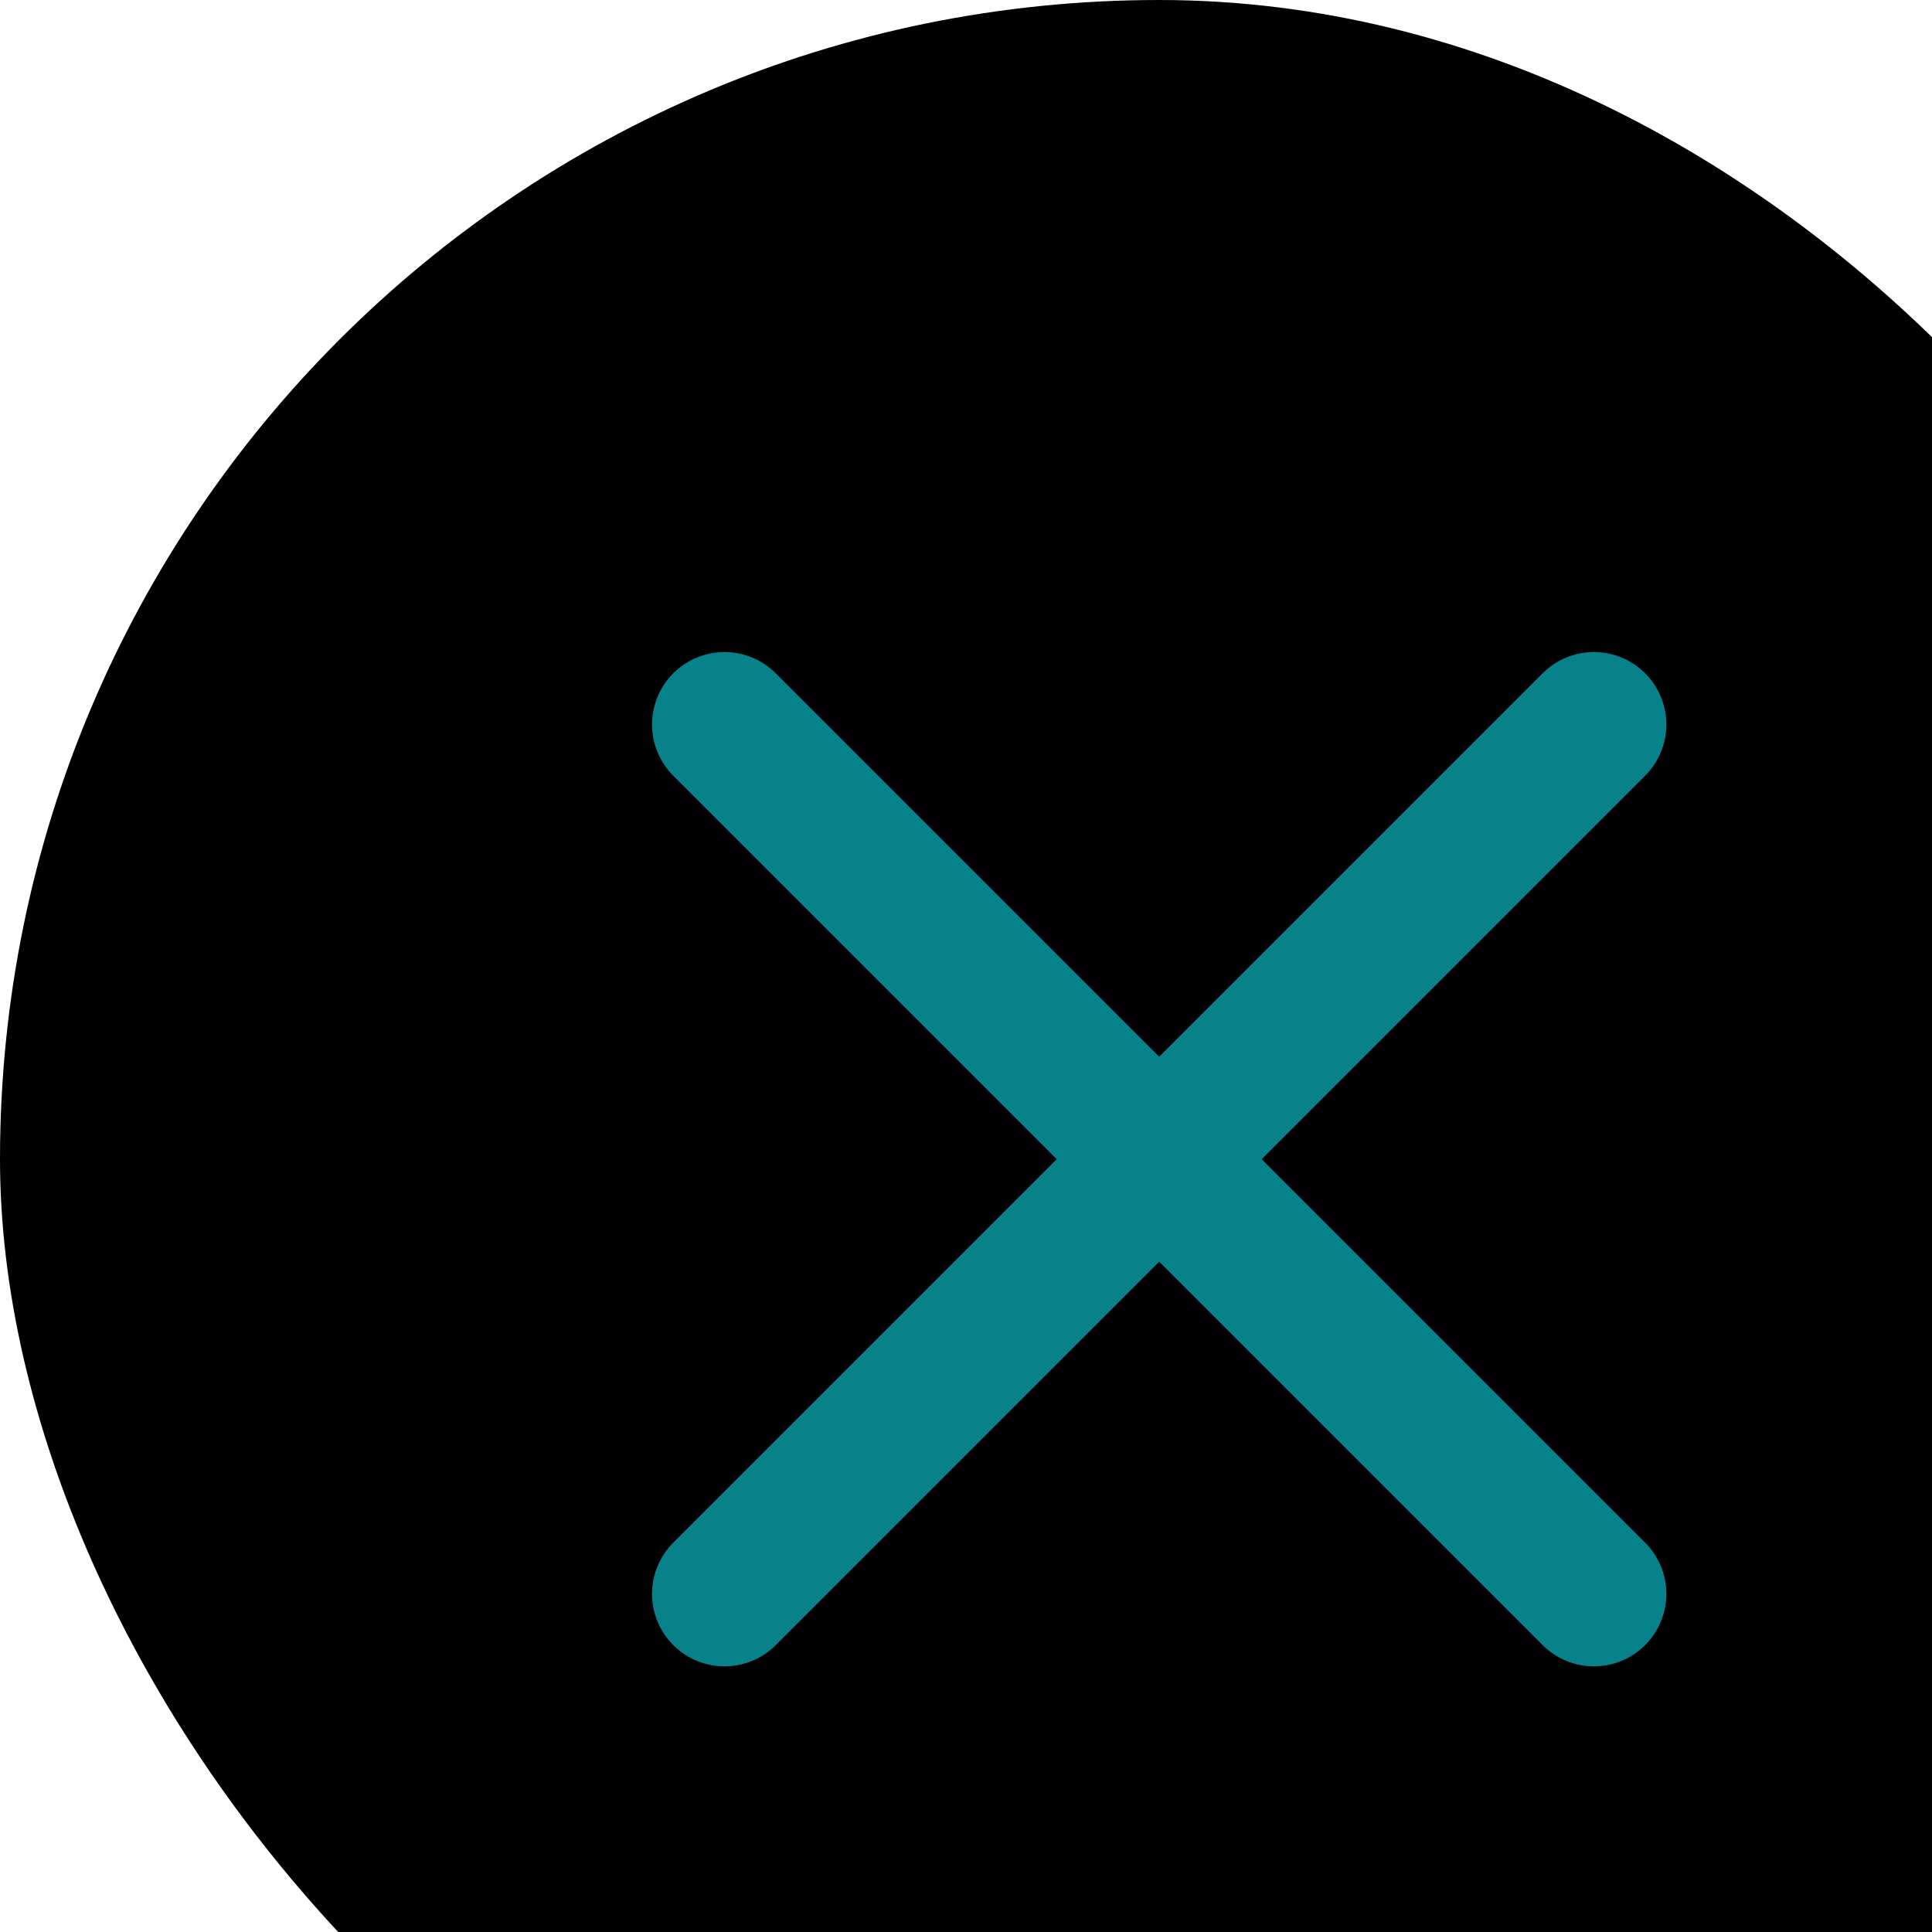 <svg width="24" height="24" viewBox="0 0 20 20" fill="none" xmlns="http://www.w3.org/2000/svg">
<rect width="24" height="24" rx="12" fill="#"/>
<path d="M7.5 7.5L16.5 16.5" stroke="#07828B" stroke-width="1.5" stroke-linecap="round"/>
<path d="M16.5 7.5L7.5 16.5" stroke="#07828B" stroke-width="1.5" stroke-linecap="round"/>
</svg>
